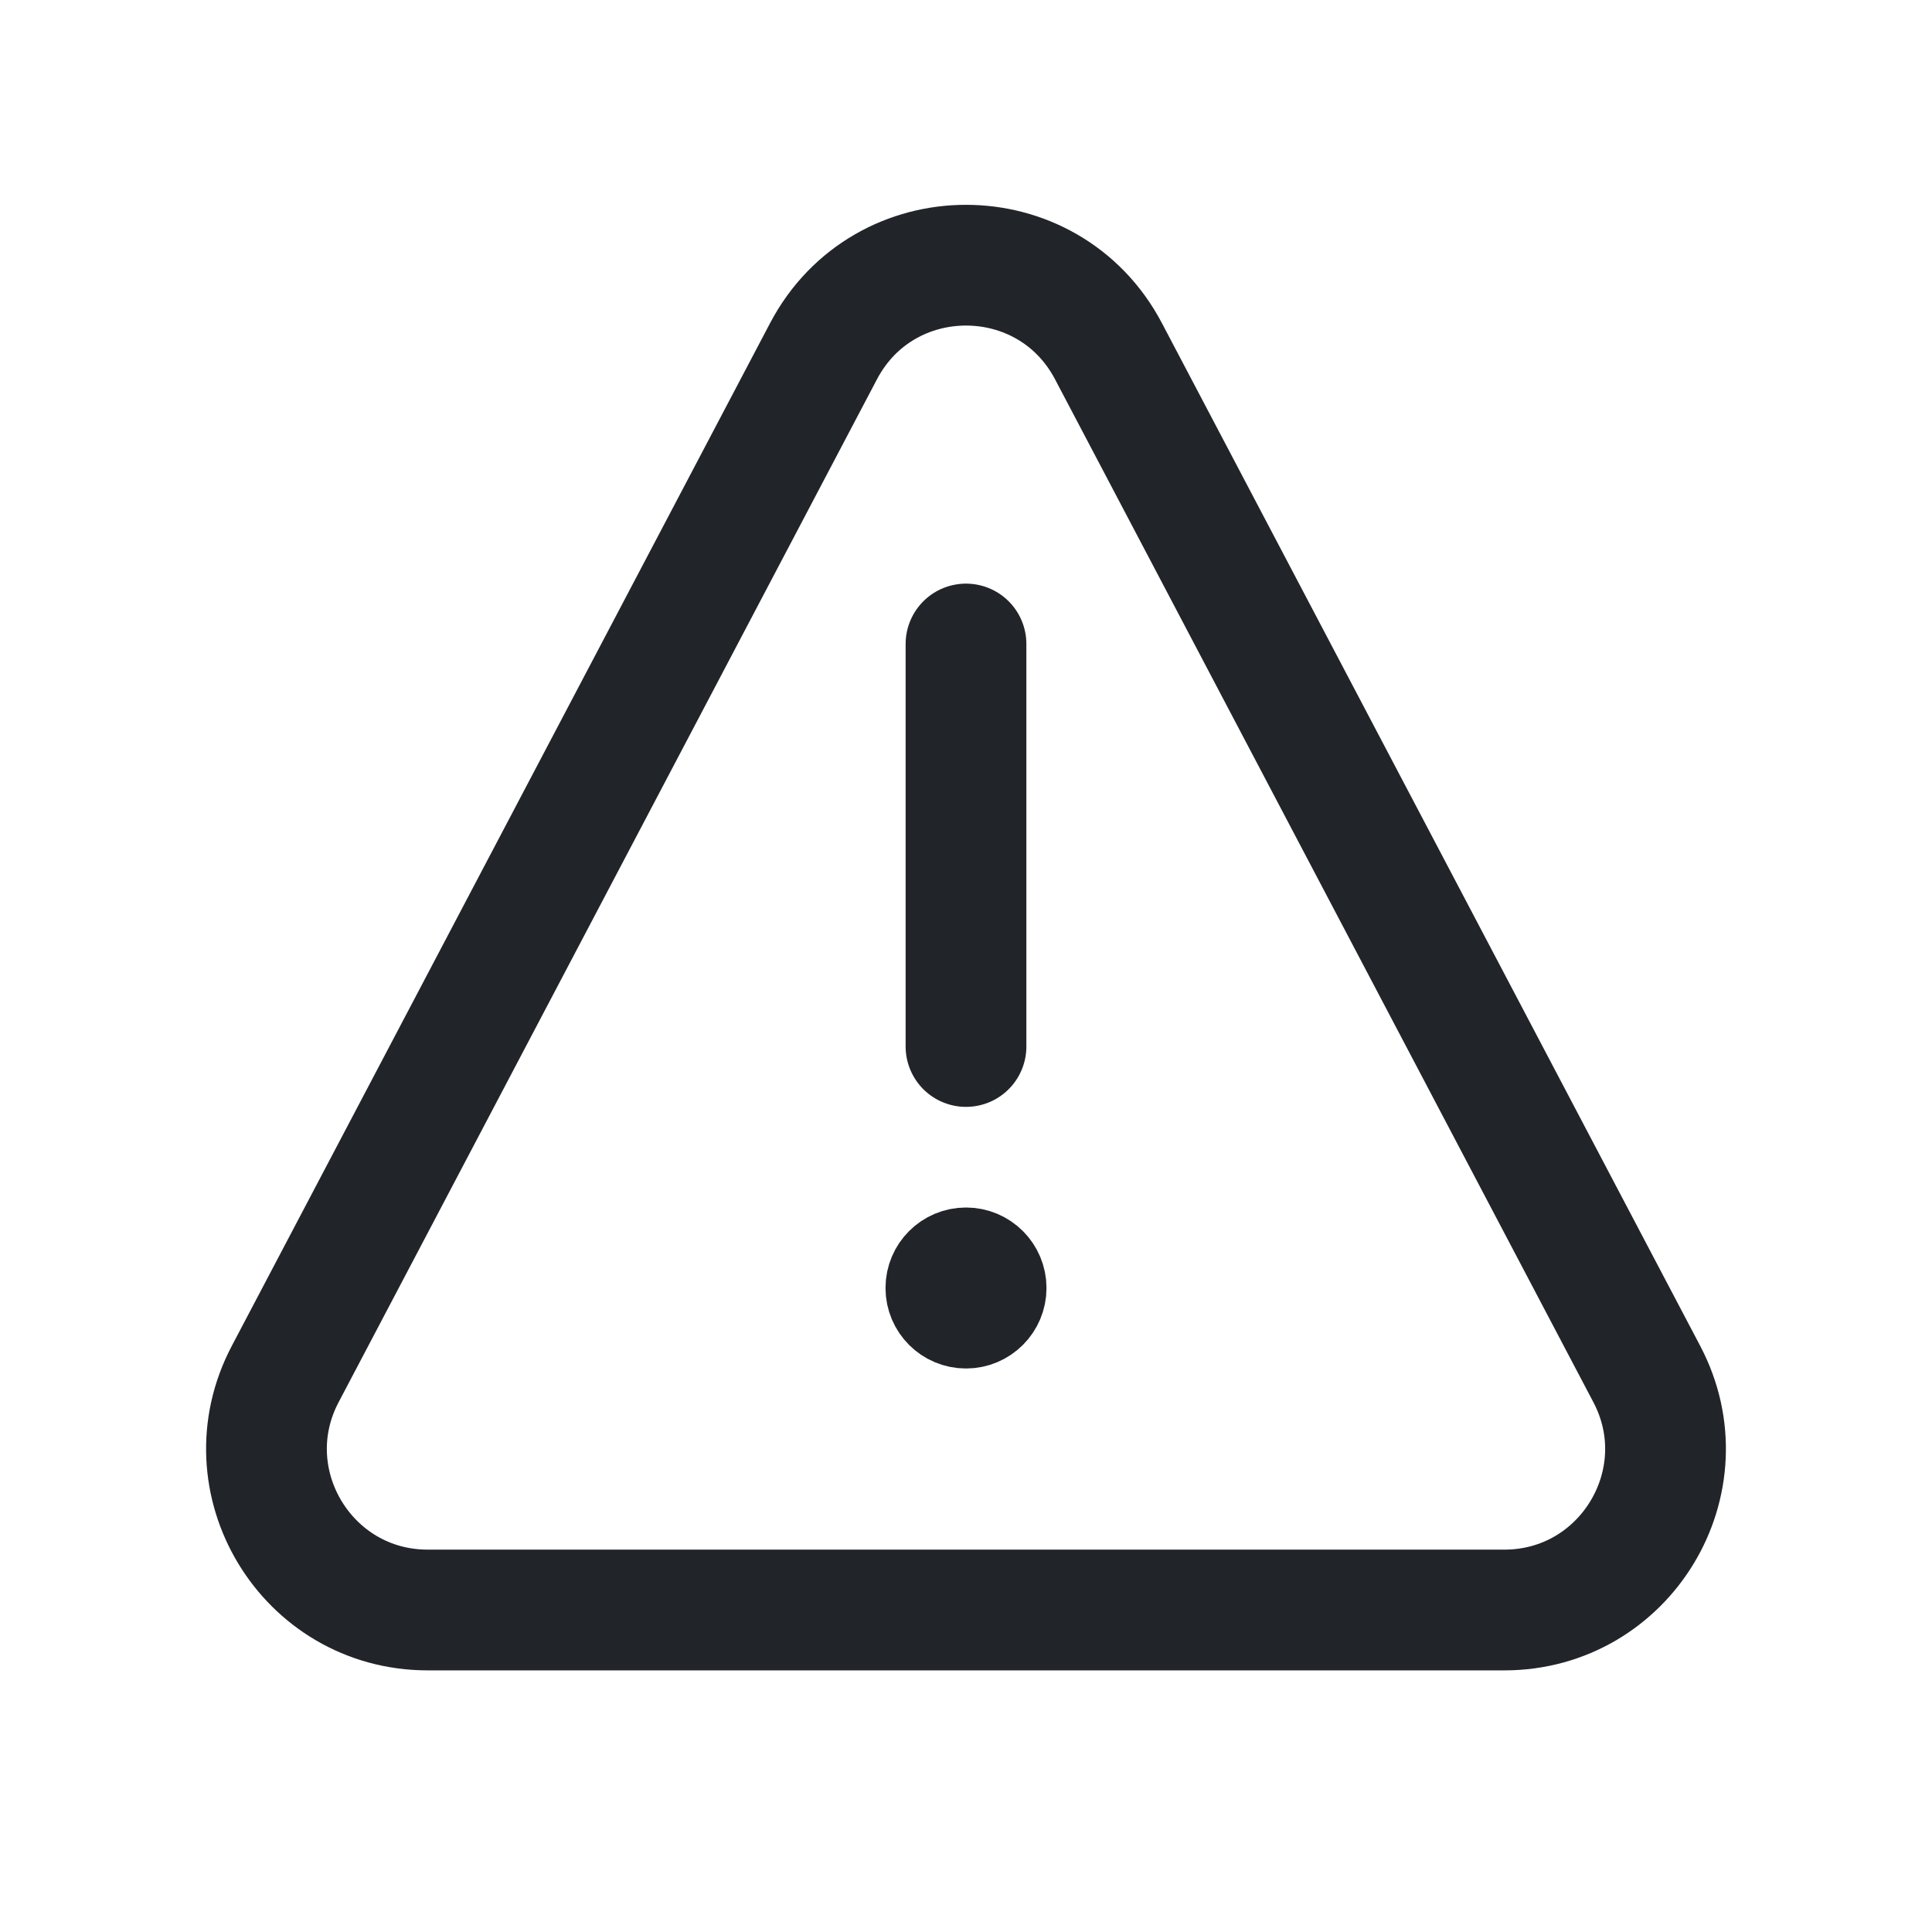 <svg width="24" height="24" viewBox="0 0 24 24" fill="none" xmlns="http://www.w3.org/2000/svg">
<path d="M12 8V13" stroke="#212529" stroke-width="1.5" stroke-linecap="round" stroke-linejoin="round"/>
<circle cx="12" cy="16" r="0.5" fill="#212529" stroke="#212529"/>
<path d="M18.687 20H5.313C3.808 20 2.842 18.4 3.543 17.069L10.23 4.363C10.98 2.938 13.02 2.938 13.77 4.363L20.457 17.069C21.158 18.4 20.192 20 18.687 20Z" stroke="#212529" stroke-width="1.5" stroke-linecap="round"/>
</svg>
